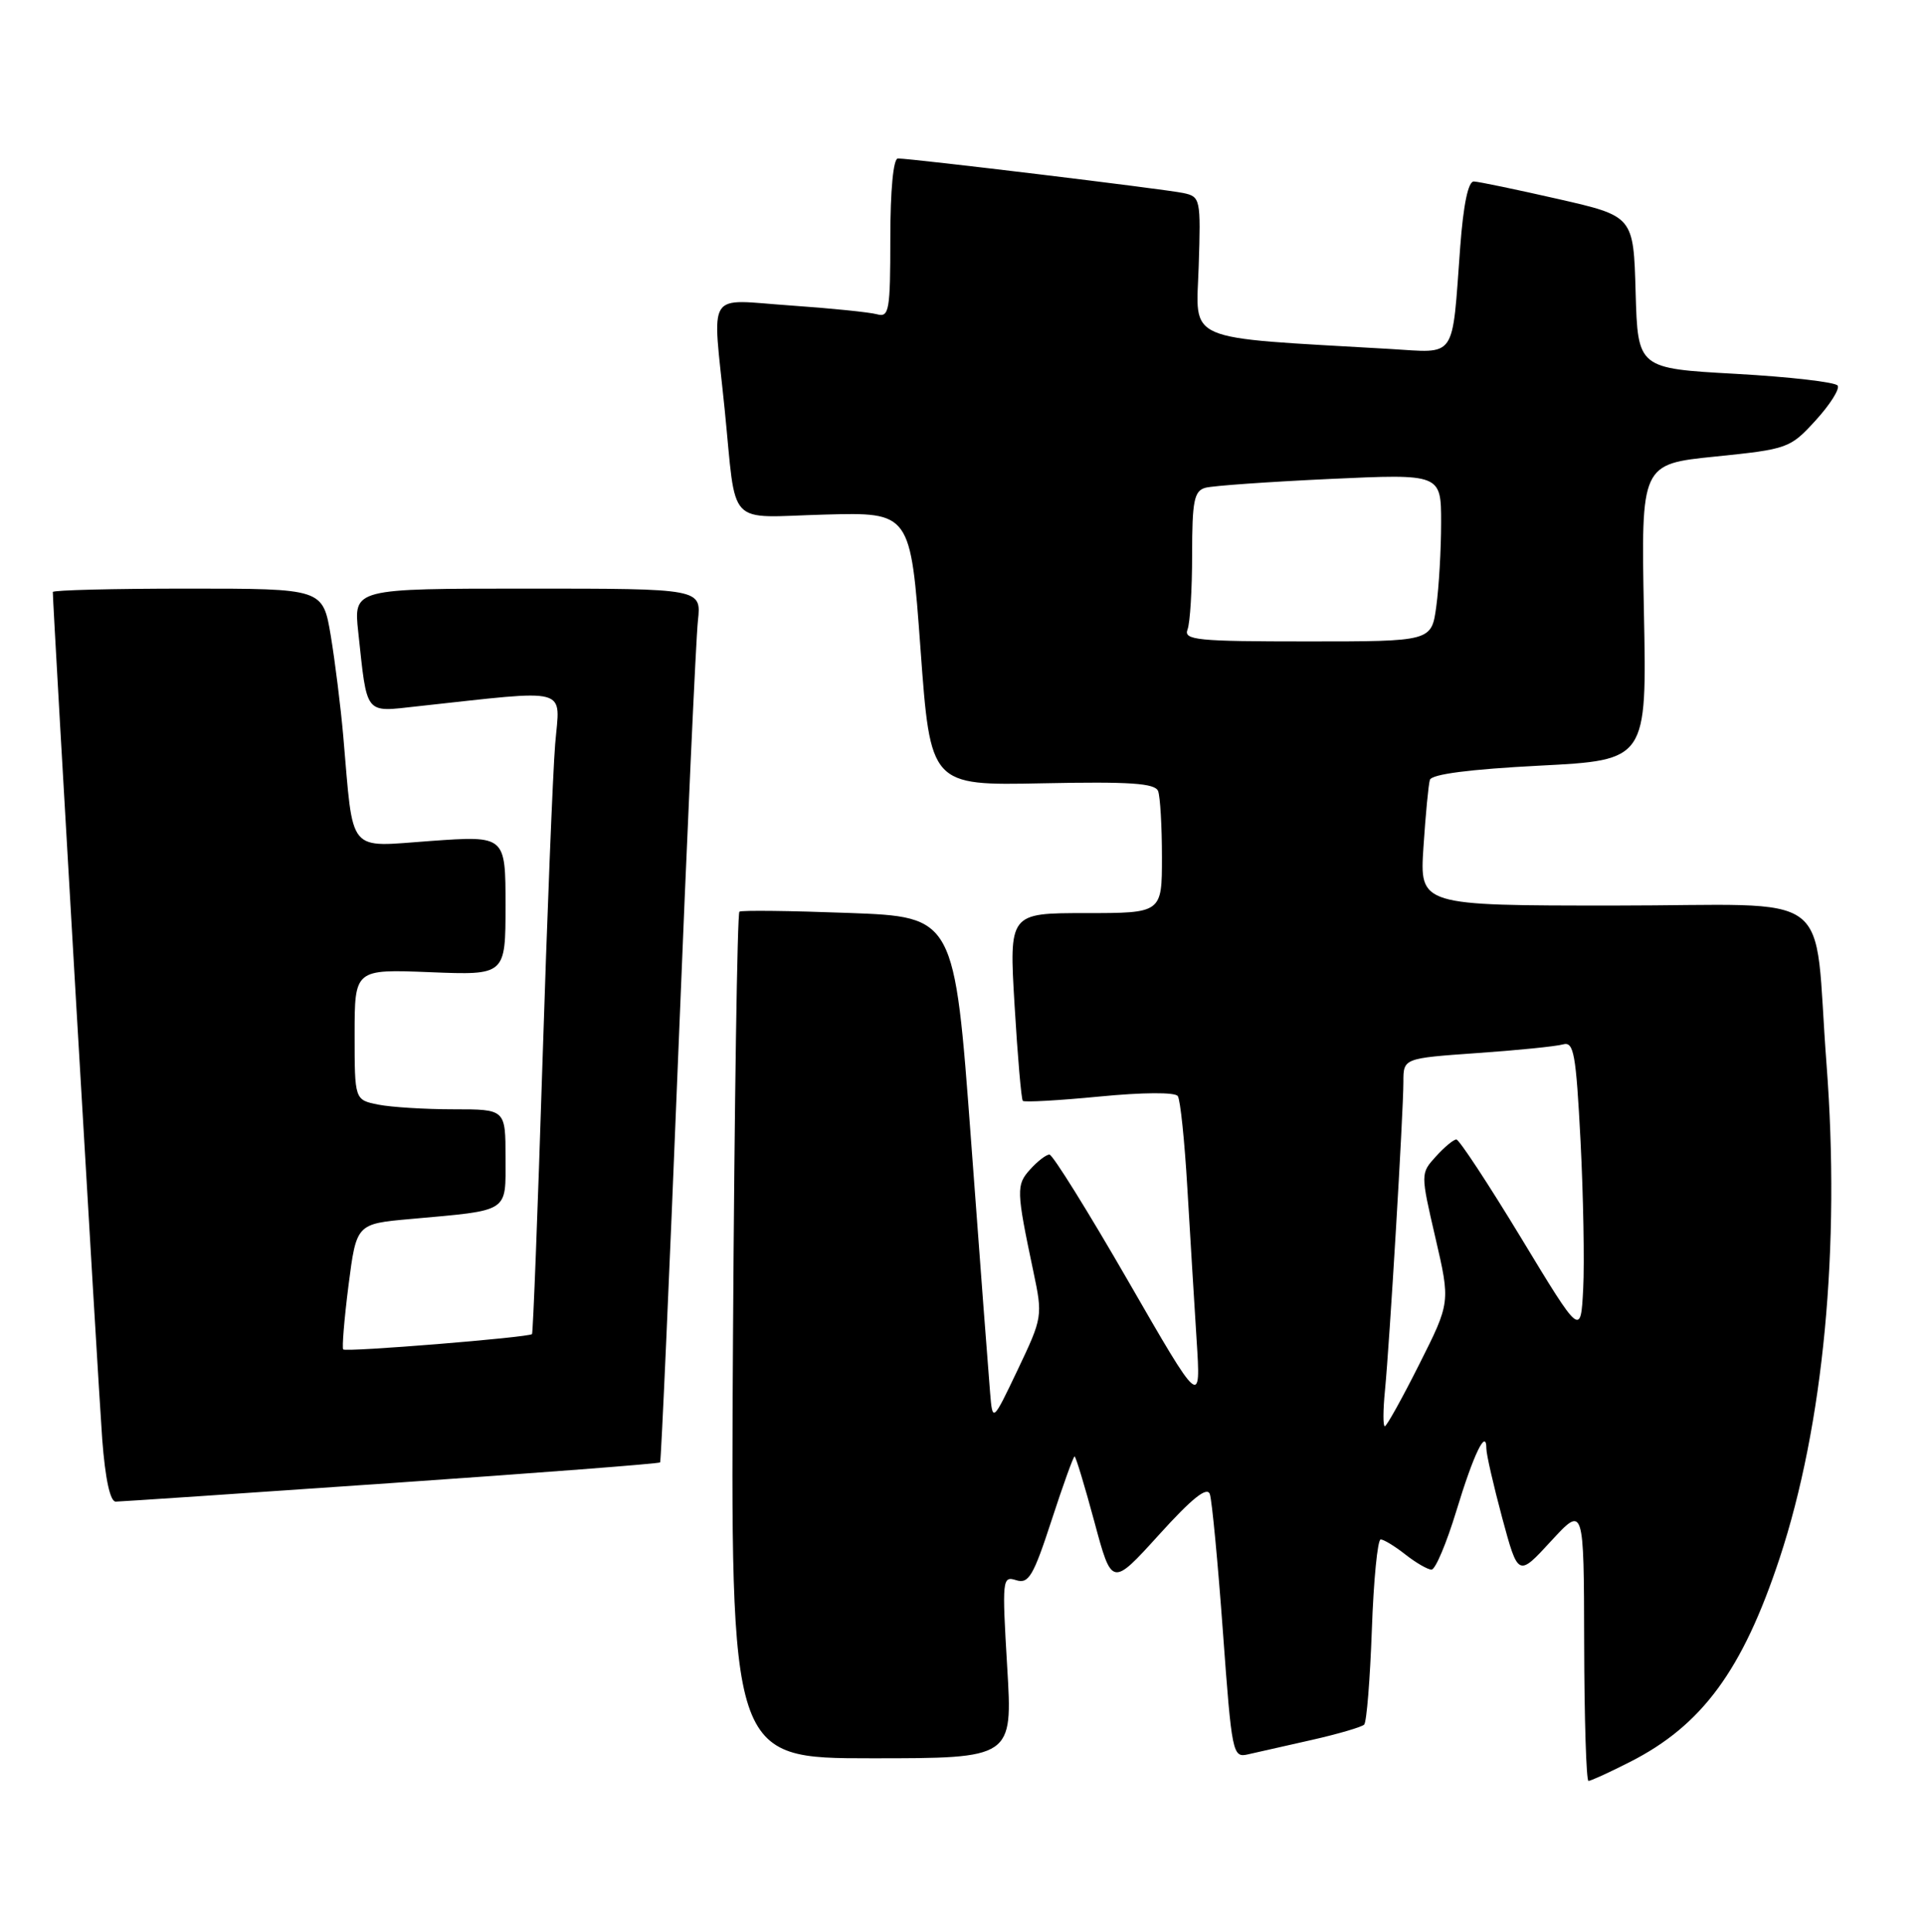 <?xml version="1.0" encoding="UTF-8" standalone="no"?>
<!DOCTYPE svg PUBLIC "-//W3C//DTD SVG 1.1//EN" "http://www.w3.org/Graphics/SVG/1.1/DTD/svg11.dtd" >
<svg xmlns="http://www.w3.org/2000/svg" xmlns:xlink="http://www.w3.org/1999/xlink" version="1.1" viewBox="0 0 255 256">
 <g >
 <path fill="currentColor"
d=" M 216.00 233.50 C 225.58 228.65 230.95 221.34 235.86 206.50 C 241.69 188.85 243.93 165.28 242.08 141.00 C 240.27 117.27 243.92 120.00 213.97 120.00 C 188.15 120.00 188.15 120.00 188.66 112.25 C 188.94 107.99 189.32 103.98 189.51 103.35 C 189.74 102.59 194.78 101.94 204.06 101.46 C 218.27 100.73 218.27 100.73 217.88 81.11 C 217.50 61.50 217.50 61.50 227.34 60.50 C 236.94 59.52 237.26 59.41 240.63 55.72 C 242.53 53.64 243.85 51.56 243.56 51.10 C 243.28 50.64 237.20 49.94 230.06 49.54 C 217.07 48.82 217.07 48.82 216.78 38.74 C 216.50 28.65 216.50 28.65 206.50 26.37 C 201.00 25.12 195.98 24.07 195.34 24.05 C 194.59 24.02 193.95 27.10 193.53 32.75 C 192.41 47.84 193.15 46.77 184.20 46.24 C 156.53 44.63 158.54 45.50 158.87 35.29 C 159.16 26.35 159.10 26.06 156.83 25.58 C 154.47 25.07 120.84 21.00 119.00 21.00 C 118.40 21.00 118.00 25.19 118.00 31.57 C 118.00 41.15 117.84 42.09 116.25 41.65 C 115.29 41.38 110.11 40.85 104.75 40.48 C 93.41 39.70 94.41 38.13 96.04 54.21 C 97.65 70.18 96.11 68.55 109.29 68.19 C 120.68 67.88 120.68 67.88 122.00 85.99 C 123.32 104.10 123.32 104.10 138.15 103.80 C 149.79 103.56 153.09 103.79 153.49 104.83 C 153.77 105.56 154.00 109.50 154.00 113.58 C 154.00 121.00 154.00 121.00 143.87 121.00 C 133.74 121.00 133.74 121.00 134.47 133.25 C 134.87 139.99 135.36 145.67 135.56 145.88 C 135.76 146.09 140.33 145.83 145.71 145.31 C 151.47 144.75 155.75 144.72 156.10 145.25 C 156.44 145.74 157.00 151.18 157.36 157.32 C 157.72 163.47 158.28 172.55 158.59 177.50 C 159.17 186.50 159.17 186.50 149.52 169.75 C 144.21 160.54 139.52 153.00 139.09 153.00 C 138.66 153.00 137.51 153.88 136.54 154.96 C 134.67 157.02 134.69 157.73 136.96 168.50 C 138.21 174.41 138.17 174.60 134.89 181.50 C 131.55 188.50 131.55 188.50 131.22 184.50 C 131.03 182.30 129.89 167.22 128.69 151.00 C 126.50 121.50 126.50 121.50 112.50 120.98 C 104.80 120.69 98.28 120.61 98.00 120.81 C 97.72 121.01 97.34 146.33 97.15 177.08 C 96.81 233.00 96.81 233.00 115.51 233.00 C 134.22 233.00 134.22 233.00 133.49 220.90 C 132.80 209.27 132.84 208.81 134.68 209.40 C 136.33 209.92 136.96 208.86 139.36 201.50 C 140.88 196.83 142.26 193.00 142.42 193.00 C 142.58 193.00 143.76 196.89 145.04 201.64 C 147.36 210.27 147.36 210.27 153.60 203.39 C 158.00 198.53 159.99 196.94 160.35 198.00 C 160.63 198.82 161.41 207.03 162.08 216.23 C 163.26 232.42 163.37 232.95 165.40 232.48 C 166.56 232.22 170.36 231.36 173.85 230.57 C 177.35 229.78 180.47 228.86 180.80 228.54 C 181.13 228.21 181.58 222.55 181.82 215.97 C 182.05 209.39 182.58 204.00 182.99 204.00 C 183.40 204.00 184.87 204.90 186.27 206.00 C 187.67 207.10 189.23 208.00 189.73 208.00 C 190.24 208.00 191.71 204.51 193.01 200.25 C 195.31 192.67 197.00 189.17 197.00 191.98 C 197.00 192.74 197.95 196.87 199.10 201.16 C 201.21 208.96 201.21 208.96 205.56 204.23 C 209.92 199.50 209.92 199.50 209.96 217.75 C 209.98 227.79 210.24 236.00 210.53 236.00 C 210.83 236.00 213.29 234.88 216.00 233.50 Z  M 51.87 196.53 C 71.33 195.19 87.35 193.96 87.49 193.79 C 87.62 193.63 88.70 169.43 89.88 140.00 C 91.06 110.58 92.24 84.59 92.50 82.25 C 92.96 78.00 92.96 78.00 69.91 78.00 C 46.86 78.00 46.86 78.00 47.48 83.75 C 48.69 94.92 48.25 94.37 55.30 93.60 C 75.88 91.37 74.22 90.91 73.58 98.60 C 73.27 102.39 72.51 121.47 71.89 141.00 C 71.27 160.53 70.65 176.63 70.51 176.79 C 70.12 177.23 45.87 179.20 45.49 178.82 C 45.31 178.64 45.62 174.82 46.19 170.33 C 47.24 162.18 47.24 162.18 54.37 161.54 C 67.68 160.34 67.00 160.77 67.00 153.42 C 67.00 147.00 67.00 147.00 60.13 147.00 C 56.34 147.00 51.84 146.72 50.13 146.38 C 47.00 145.75 47.00 145.75 47.00 137.09 C 47.00 128.43 47.00 128.43 57.00 128.83 C 67.00 129.23 67.00 129.23 67.00 119.99 C 67.00 110.74 67.00 110.74 57.10 111.44 C 45.89 112.24 46.88 113.42 45.49 97.50 C 45.15 93.65 44.41 87.69 43.84 84.25 C 42.79 78.00 42.79 78.00 24.90 78.00 C 15.05 78.00 7.00 78.20 7.00 78.45 C 7.00 80.40 13.06 184.33 13.55 190.75 C 13.95 195.99 14.60 199.00 15.34 198.99 C 15.98 198.98 32.42 197.88 51.87 196.53 Z  M 183.56 184.25 C 184.17 177.99 186.00 147.37 186.00 143.37 C 186.00 140.24 186.00 140.24 195.75 139.55 C 201.11 139.18 206.24 138.66 207.15 138.40 C 208.59 137.99 208.87 139.55 209.48 151.22 C 209.85 158.52 210.01 167.33 209.83 170.79 C 209.50 177.09 209.50 177.09 201.60 164.04 C 197.25 156.87 193.39 151.00 193.02 151.00 C 192.65 151.00 191.43 152.01 190.31 153.25 C 188.27 155.50 188.27 155.50 190.25 164.05 C 192.23 172.59 192.23 172.59 188.10 180.80 C 185.83 185.31 183.78 189.00 183.54 189.00 C 183.29 189.00 183.30 186.86 183.56 184.25 Z  M 157.39 83.42 C 157.73 82.55 158.00 78.08 158.00 73.49 C 158.00 66.39 158.26 65.06 159.75 64.64 C 160.71 64.37 168.14 63.85 176.25 63.47 C 191.00 62.79 191.00 62.79 191.00 69.26 C 191.00 72.81 190.71 77.81 190.36 80.36 C 189.73 85.00 189.73 85.00 173.26 85.00 C 158.65 85.00 156.85 84.82 157.39 83.42 Z "/>
</g>
</svg>